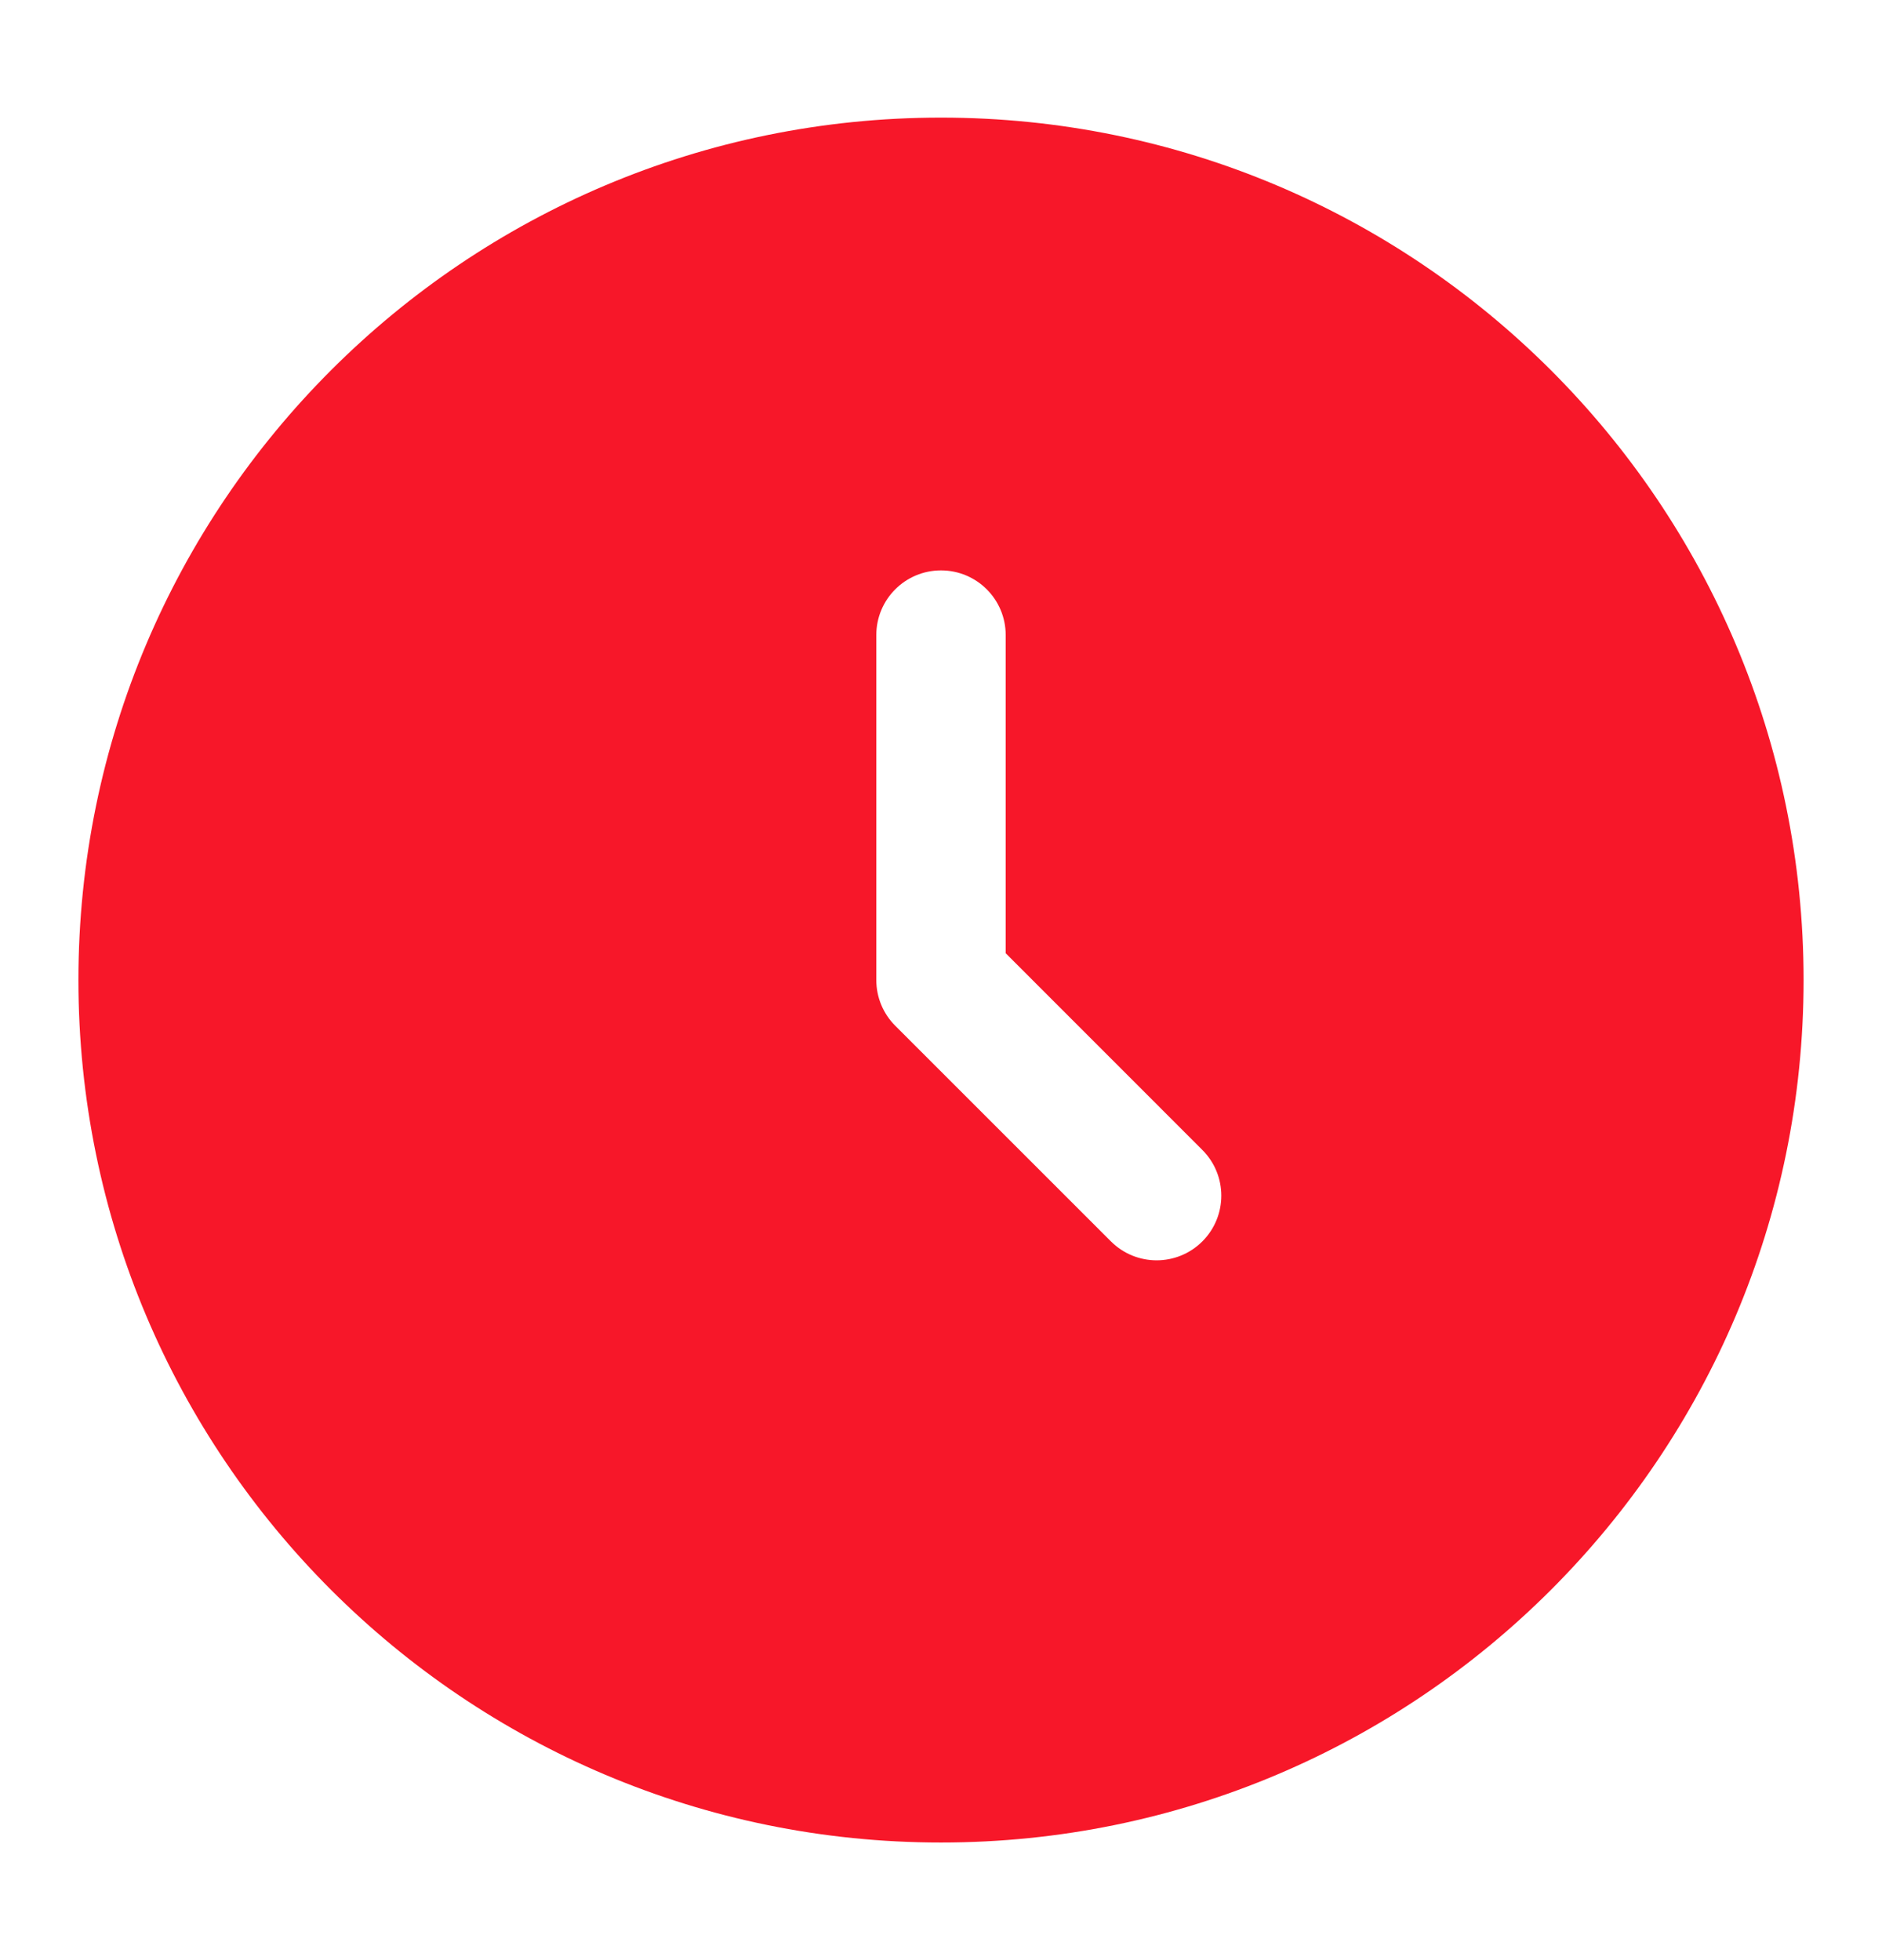 <svg width="24" height="25" viewBox="0 0 24 25" fill="none" xmlns="http://www.w3.org/2000/svg">
<path fill-rule="evenodd" clip-rule="evenodd" d="M12 23.5C18.075 23.5 23 18.575 23 12.5C23 6.425 18.075 1.5 12 1.5C5.925 1.5 1 6.425 1 12.5C1 18.575 5.925 23.5 12 23.5ZM12.825 8.1C12.825 7.644 12.456 7.275 12 7.275C11.544 7.275 11.175 7.644 11.175 8.1V12.5C11.175 12.719 11.262 12.929 11.417 13.083L14.167 15.833C14.489 16.155 15.011 16.155 15.333 15.833C15.655 15.511 15.655 14.989 15.333 14.667L12.825 12.158V8.1Z" fill="#F71729"/>
</svg>
